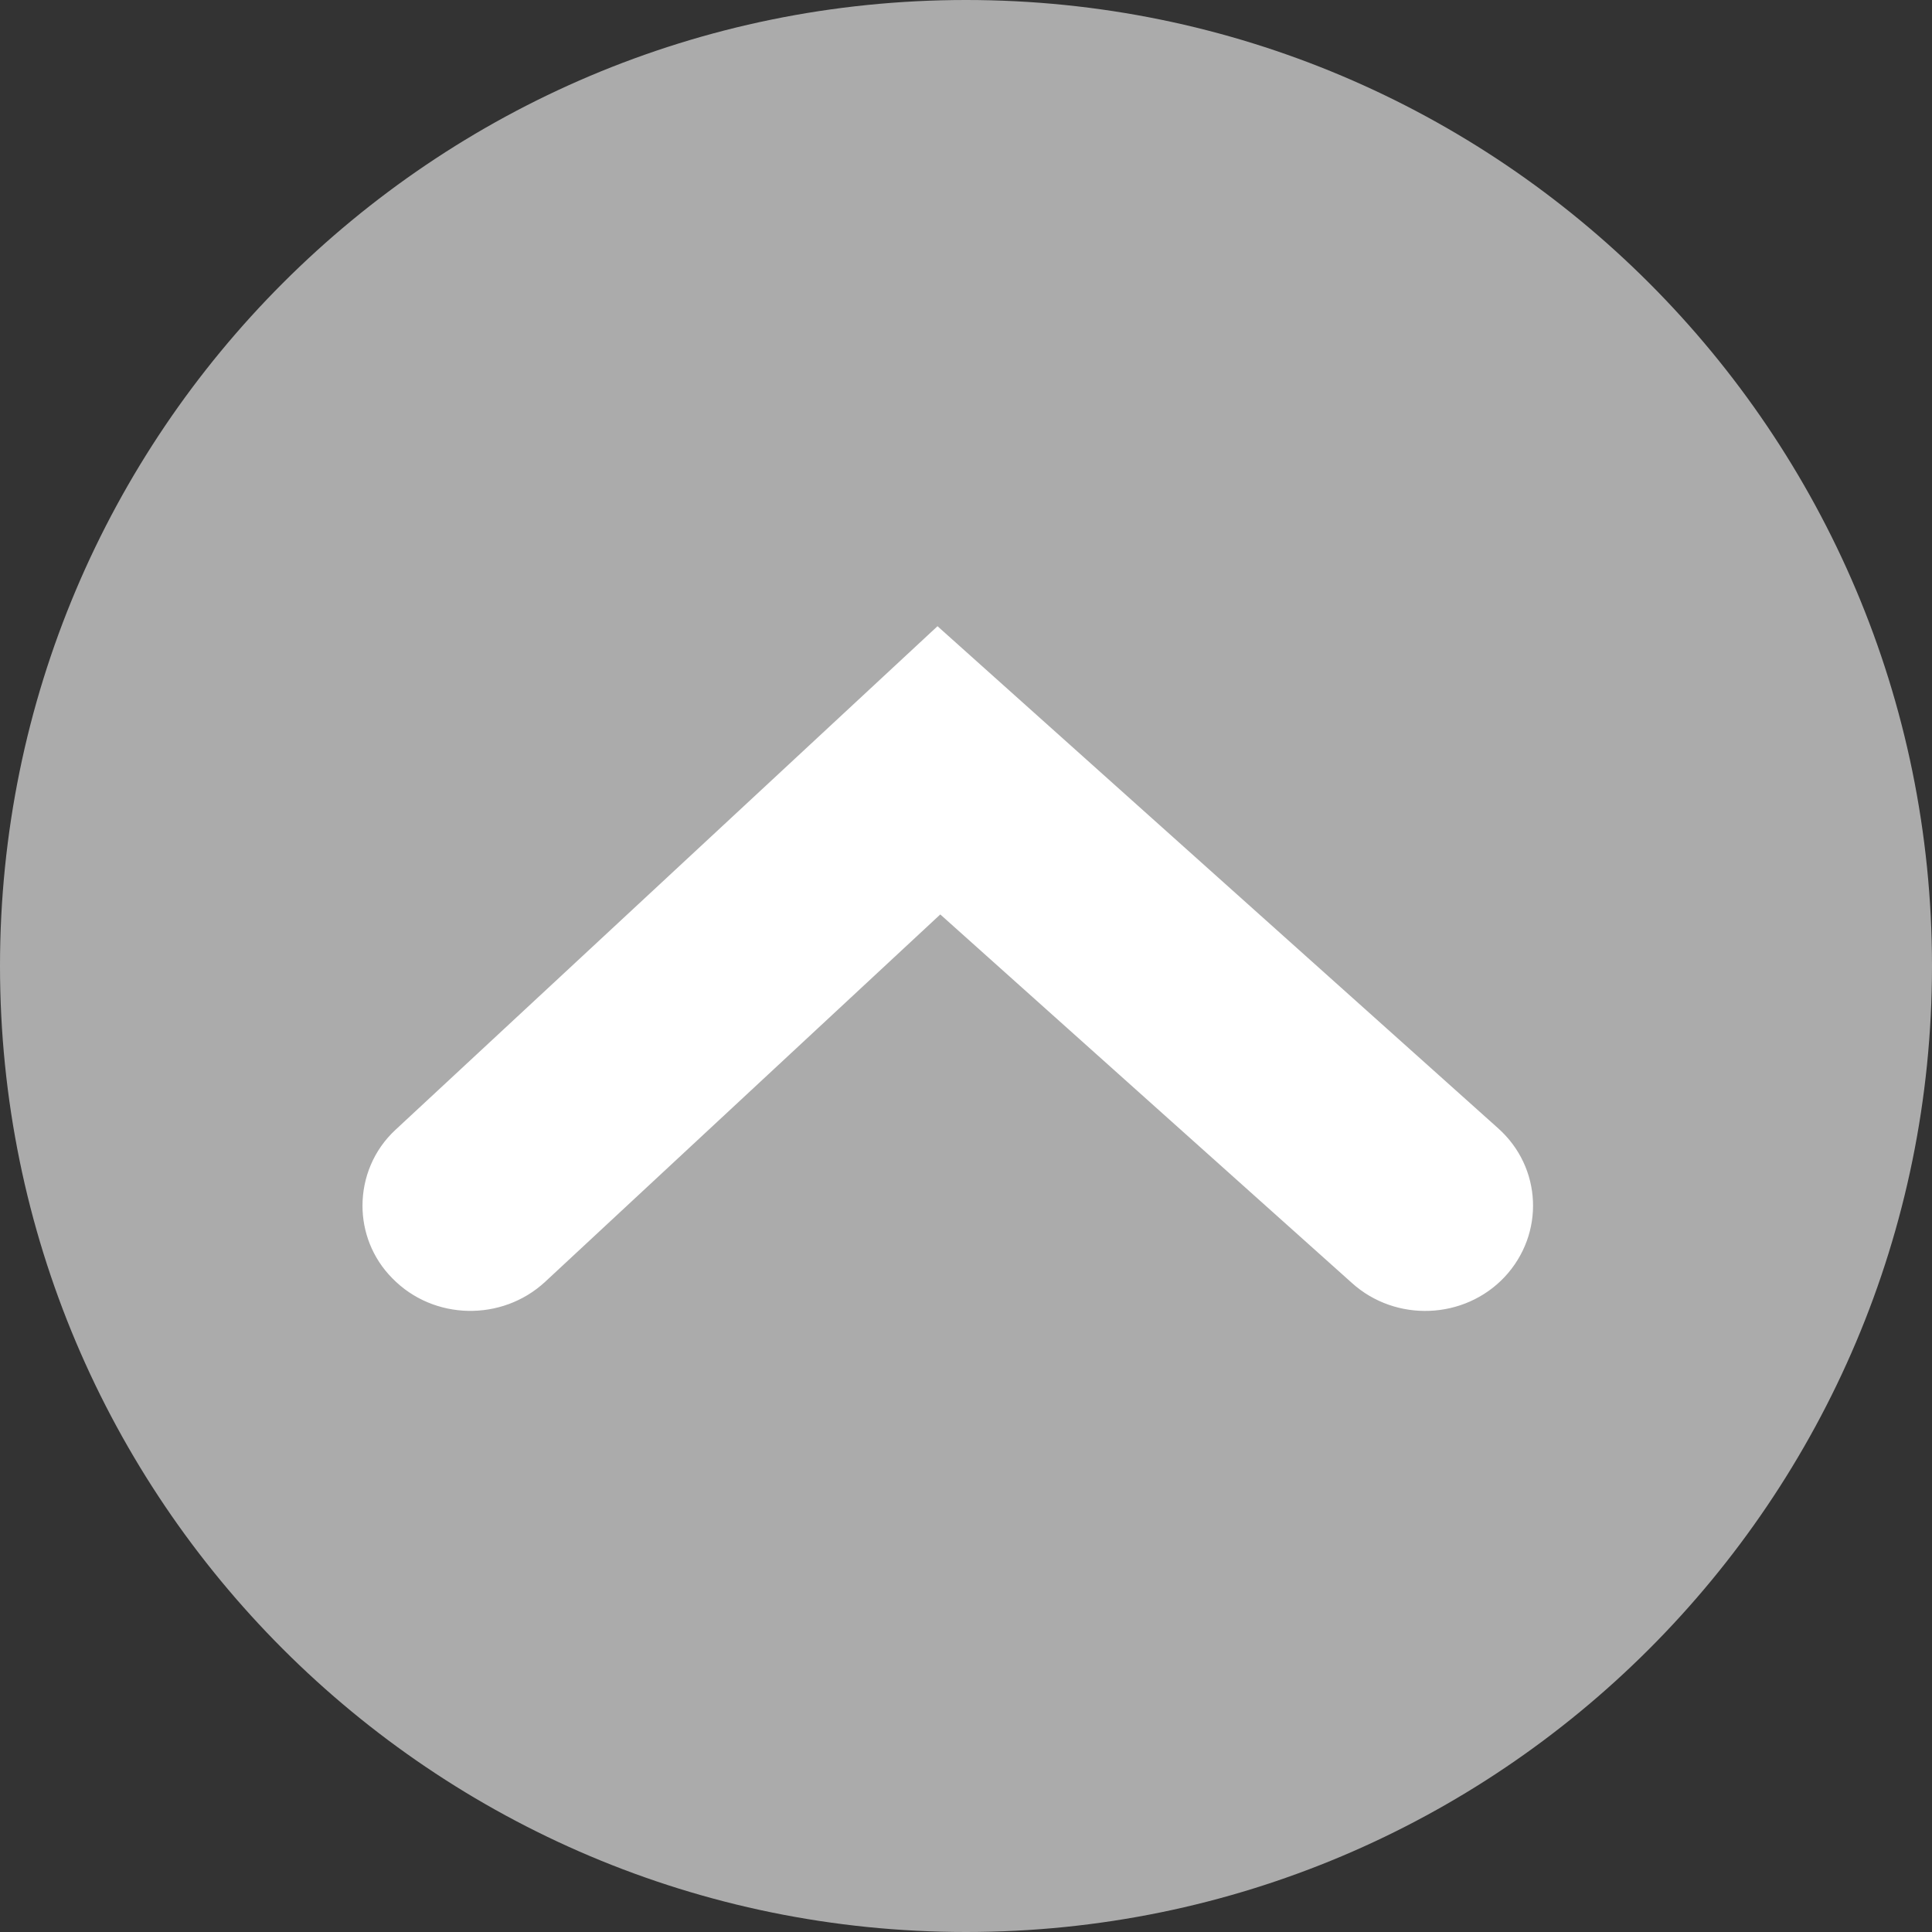 <?xml version="1.0" encoding="utf-8"?>
<!-- Generator: Adobe Illustrator 16.0.0, SVG Export Plug-In . SVG Version: 6.00 Build 0)  -->
<!DOCTYPE svg PUBLIC "-//W3C//DTD SVG 1.1//EN" "http://www.w3.org/Graphics/SVG/1.1/DTD/svg11.dtd">
<svg version="1.1" id="Layer_1" xmlns="http://www.w3.org/2000/svg" xmlns:xlink="http://www.w3.org/1999/xlink" x="0px" y="0px"
	 width="16px" height="16px" viewBox="0 0 16 16" enable-background="new 0 0 16 16" xml:space="preserve">
<rect x="0" y="0" width="16" height="16" fill="#333333" stroke="none"/>
<title>Slice 1</title>
<description>Created with Sketch (http://www.bohemiancoding.com/sketch)</description>
<g id="Page_1">
	<g id="Layer_1_1_">
		<path id="Shape" fill="#ABABAB" d="M8,0C3.582,0,0,3.582,0,8c0,4.419,3.582,8,8,8c4.418,0,8-3.581,8-8C16,3.582,12.418,0,8,0L8,0z
			"/>
	</g>
</g>
<path fill="#FFFFFF" d="M7.764,5.186L3.278,9.354c-0.185,0.17-0.276,0.401-0.276,0.632c0,0.214,0.081,0.433,0.247,0.6
	c0.341,0.35,0.908,0.36,1.265,0.03l3.273-3.043l3.409,3.052c0.362,0.327,0.93,0.305,1.264-0.049
	c0.334-0.357,0.311-0.907-0.053-1.232L7.764,5.186z"/>
</svg>
